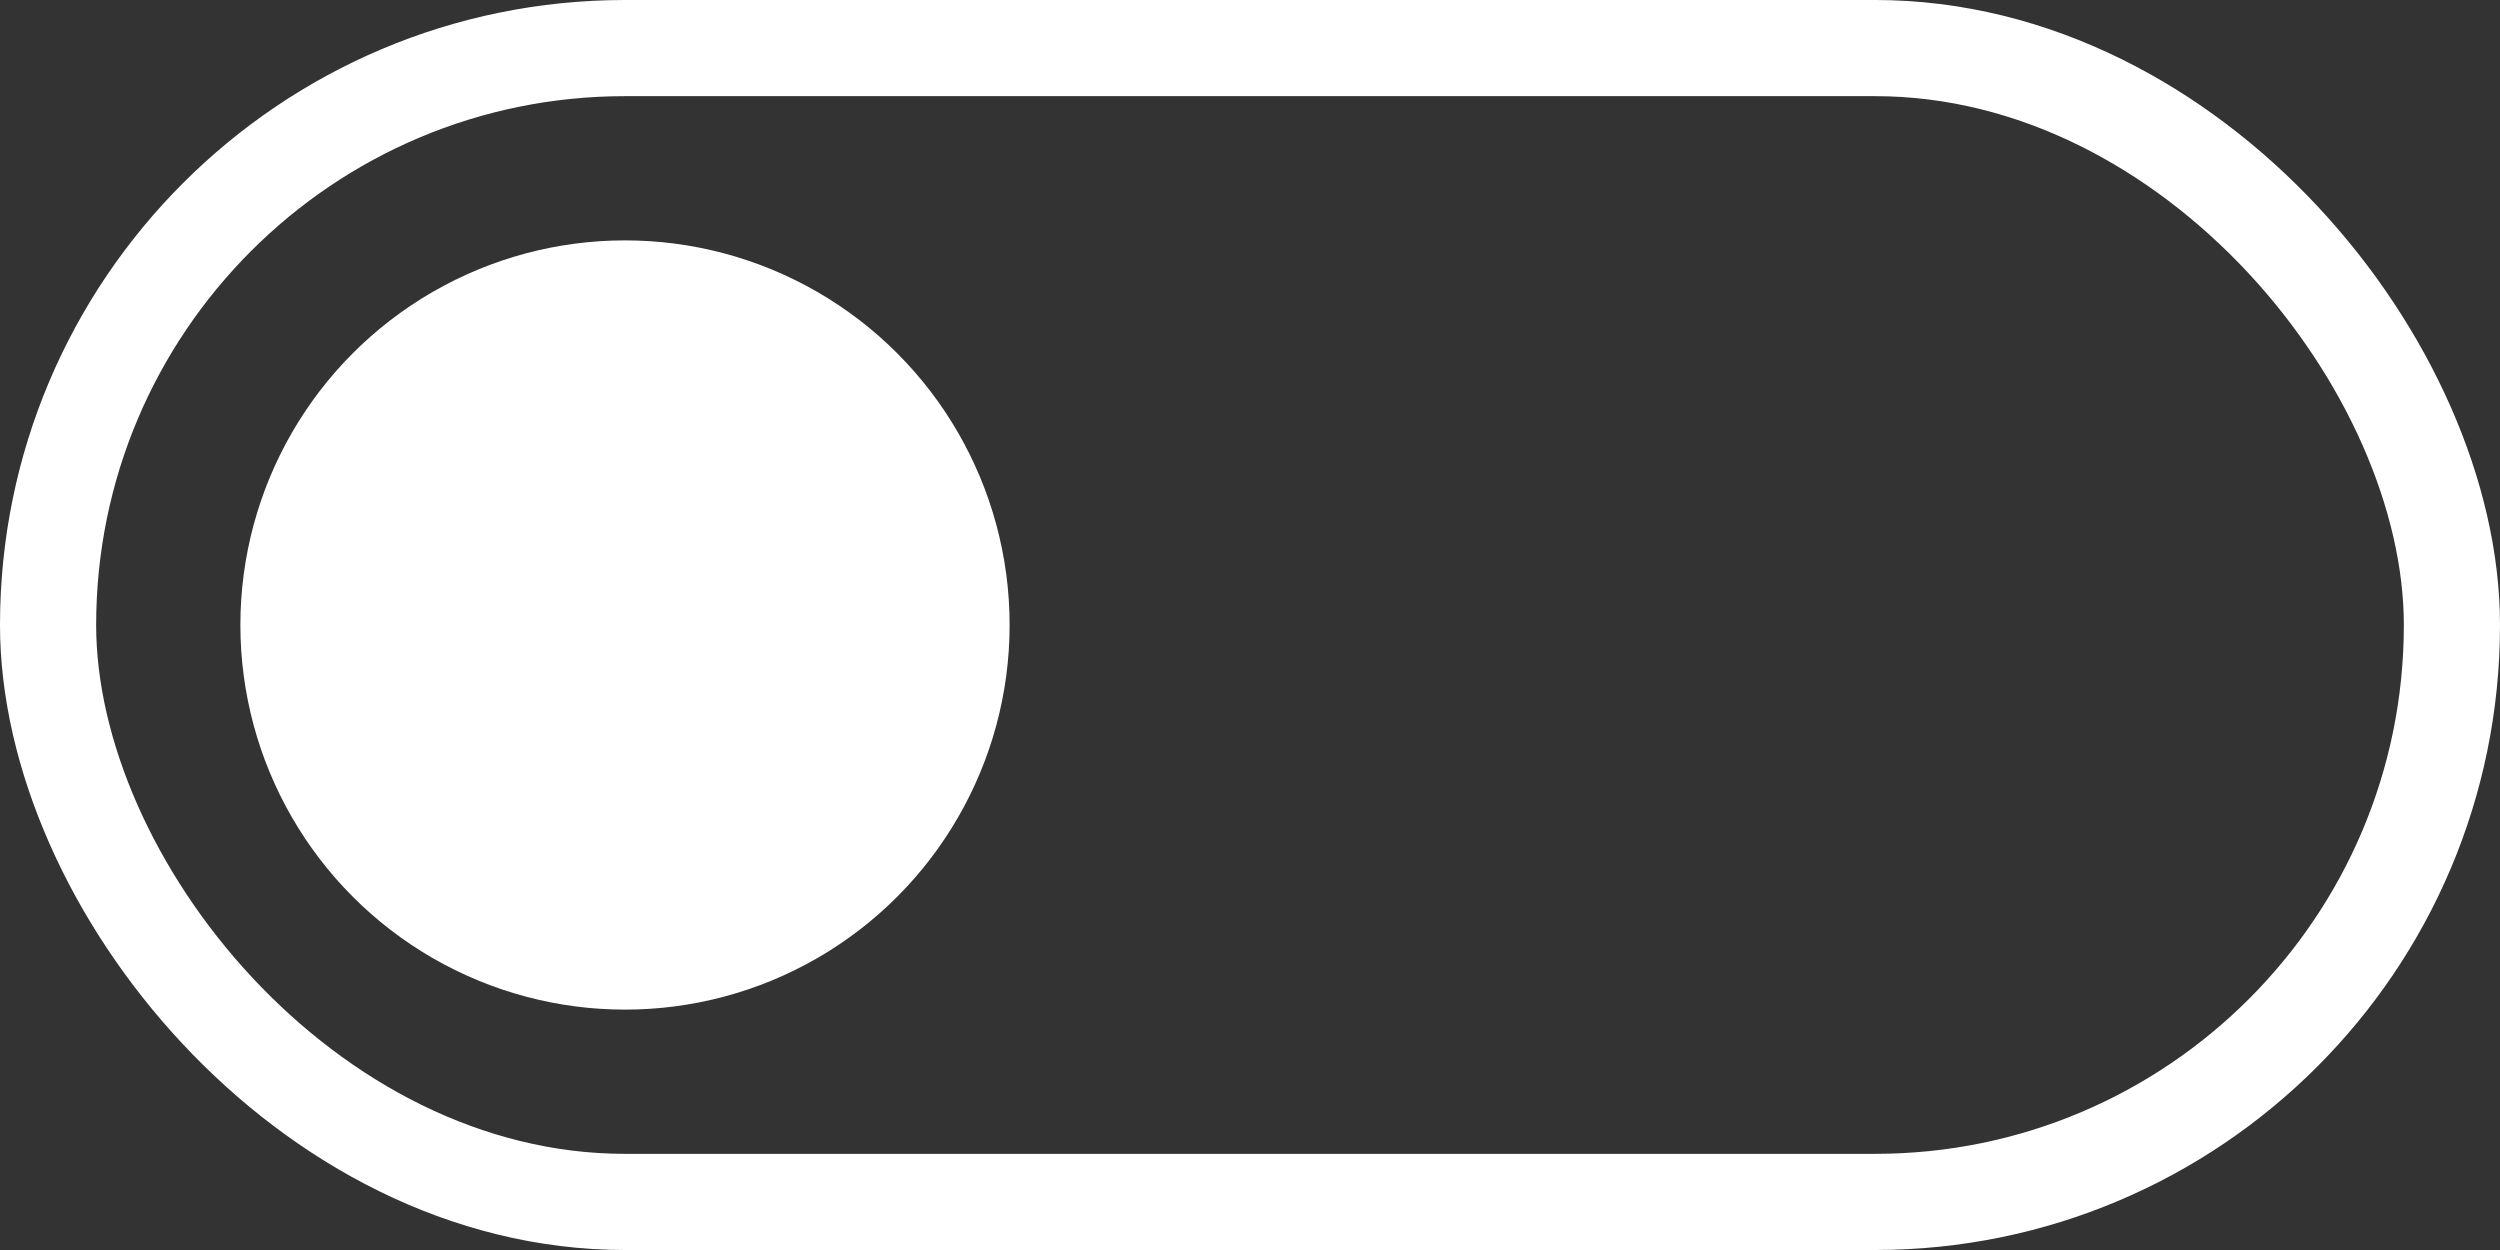 <svg xmlns="http://www.w3.org/2000/svg" viewBox="0 0 26 13">
    <rect x="0" y="0" width="26" height="13" fill="#333333" stroke="none"/>
    <rect stroke="white" fill="none" x="0.5" y="0.5" width="25" height="12" rx="6"/>
    <circle fill="white" cx="6.5" cy="6.5" r="4"/>
</svg>
